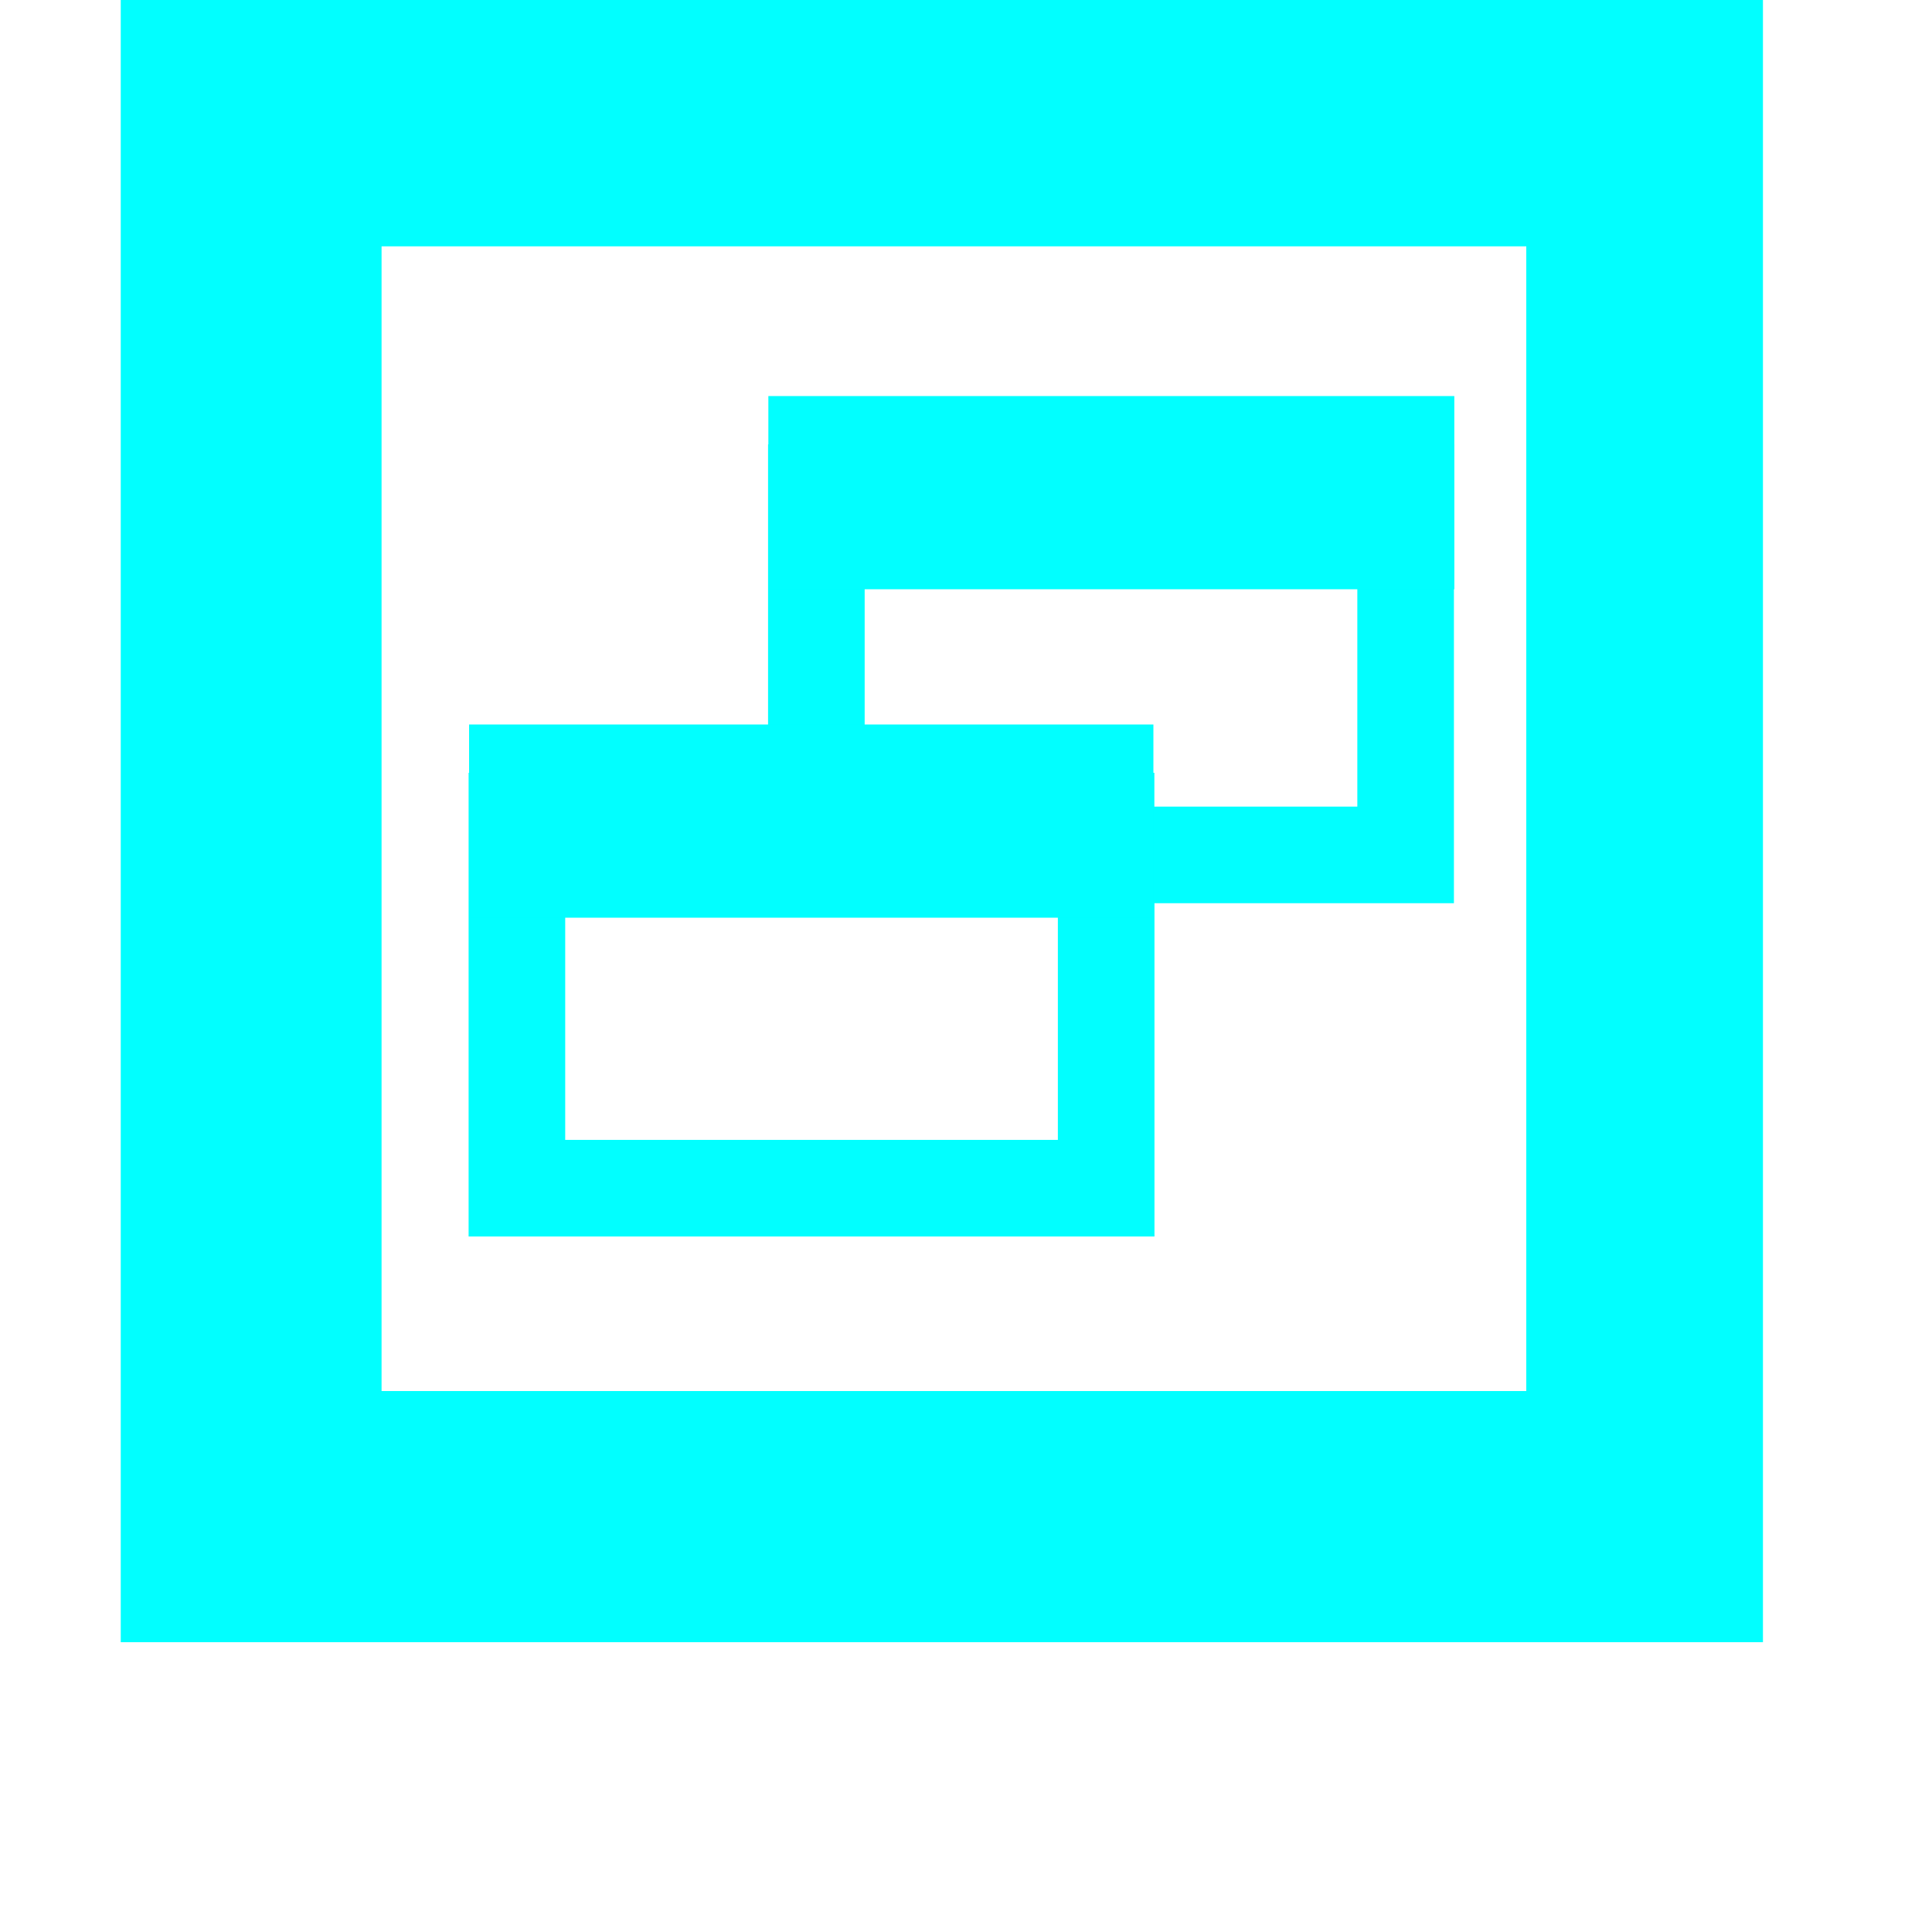 <?xml version="1.0" encoding="utf-8"?>
<!-- Generator: Adobe Illustrator 15.1.0, SVG Export Plug-In . SVG Version: 6.00 Build 0)  -->
<!DOCTYPE svg PUBLIC "-//W3C//DTD SVG 1.1//EN" "http://www.w3.org/Graphics/SVG/1.1/DTD/svg11.dtd">
<svg version="1.1" id="Layer_1" xmlns="http://www.w3.org/2000/svg" xmlns:xlink="http://www.w3.org/1999/xlink" x="0px" y="0px"
	 width="20px" height="20px" viewBox="0 0 20 20" enable-background="new 0 0 20 20" xml:space="preserve">
<path fill="#01FFFF" d="M3.95,14.4H15.8V2.55H3.95V14.4z M1.25,17V0h17v17H1.25z"/>
<path fill="none" stroke="#01FFFF" stroke-linecap="square" stroke-miterlimit="3" d="M5.351,8.5v3.8h6.1V8.85h-3V8.5V5.1
	 M11.45,8.5v0.35h3.101V5.1"/>
<path fill="none" stroke="#01FFFF" stroke-width="2" stroke-linecap="square" stroke-miterlimit="3" d="M8.456,8.5h-2.6 M8.954,5.1
	h5.101 M8.44,8.5h2.5"/>
</svg>
